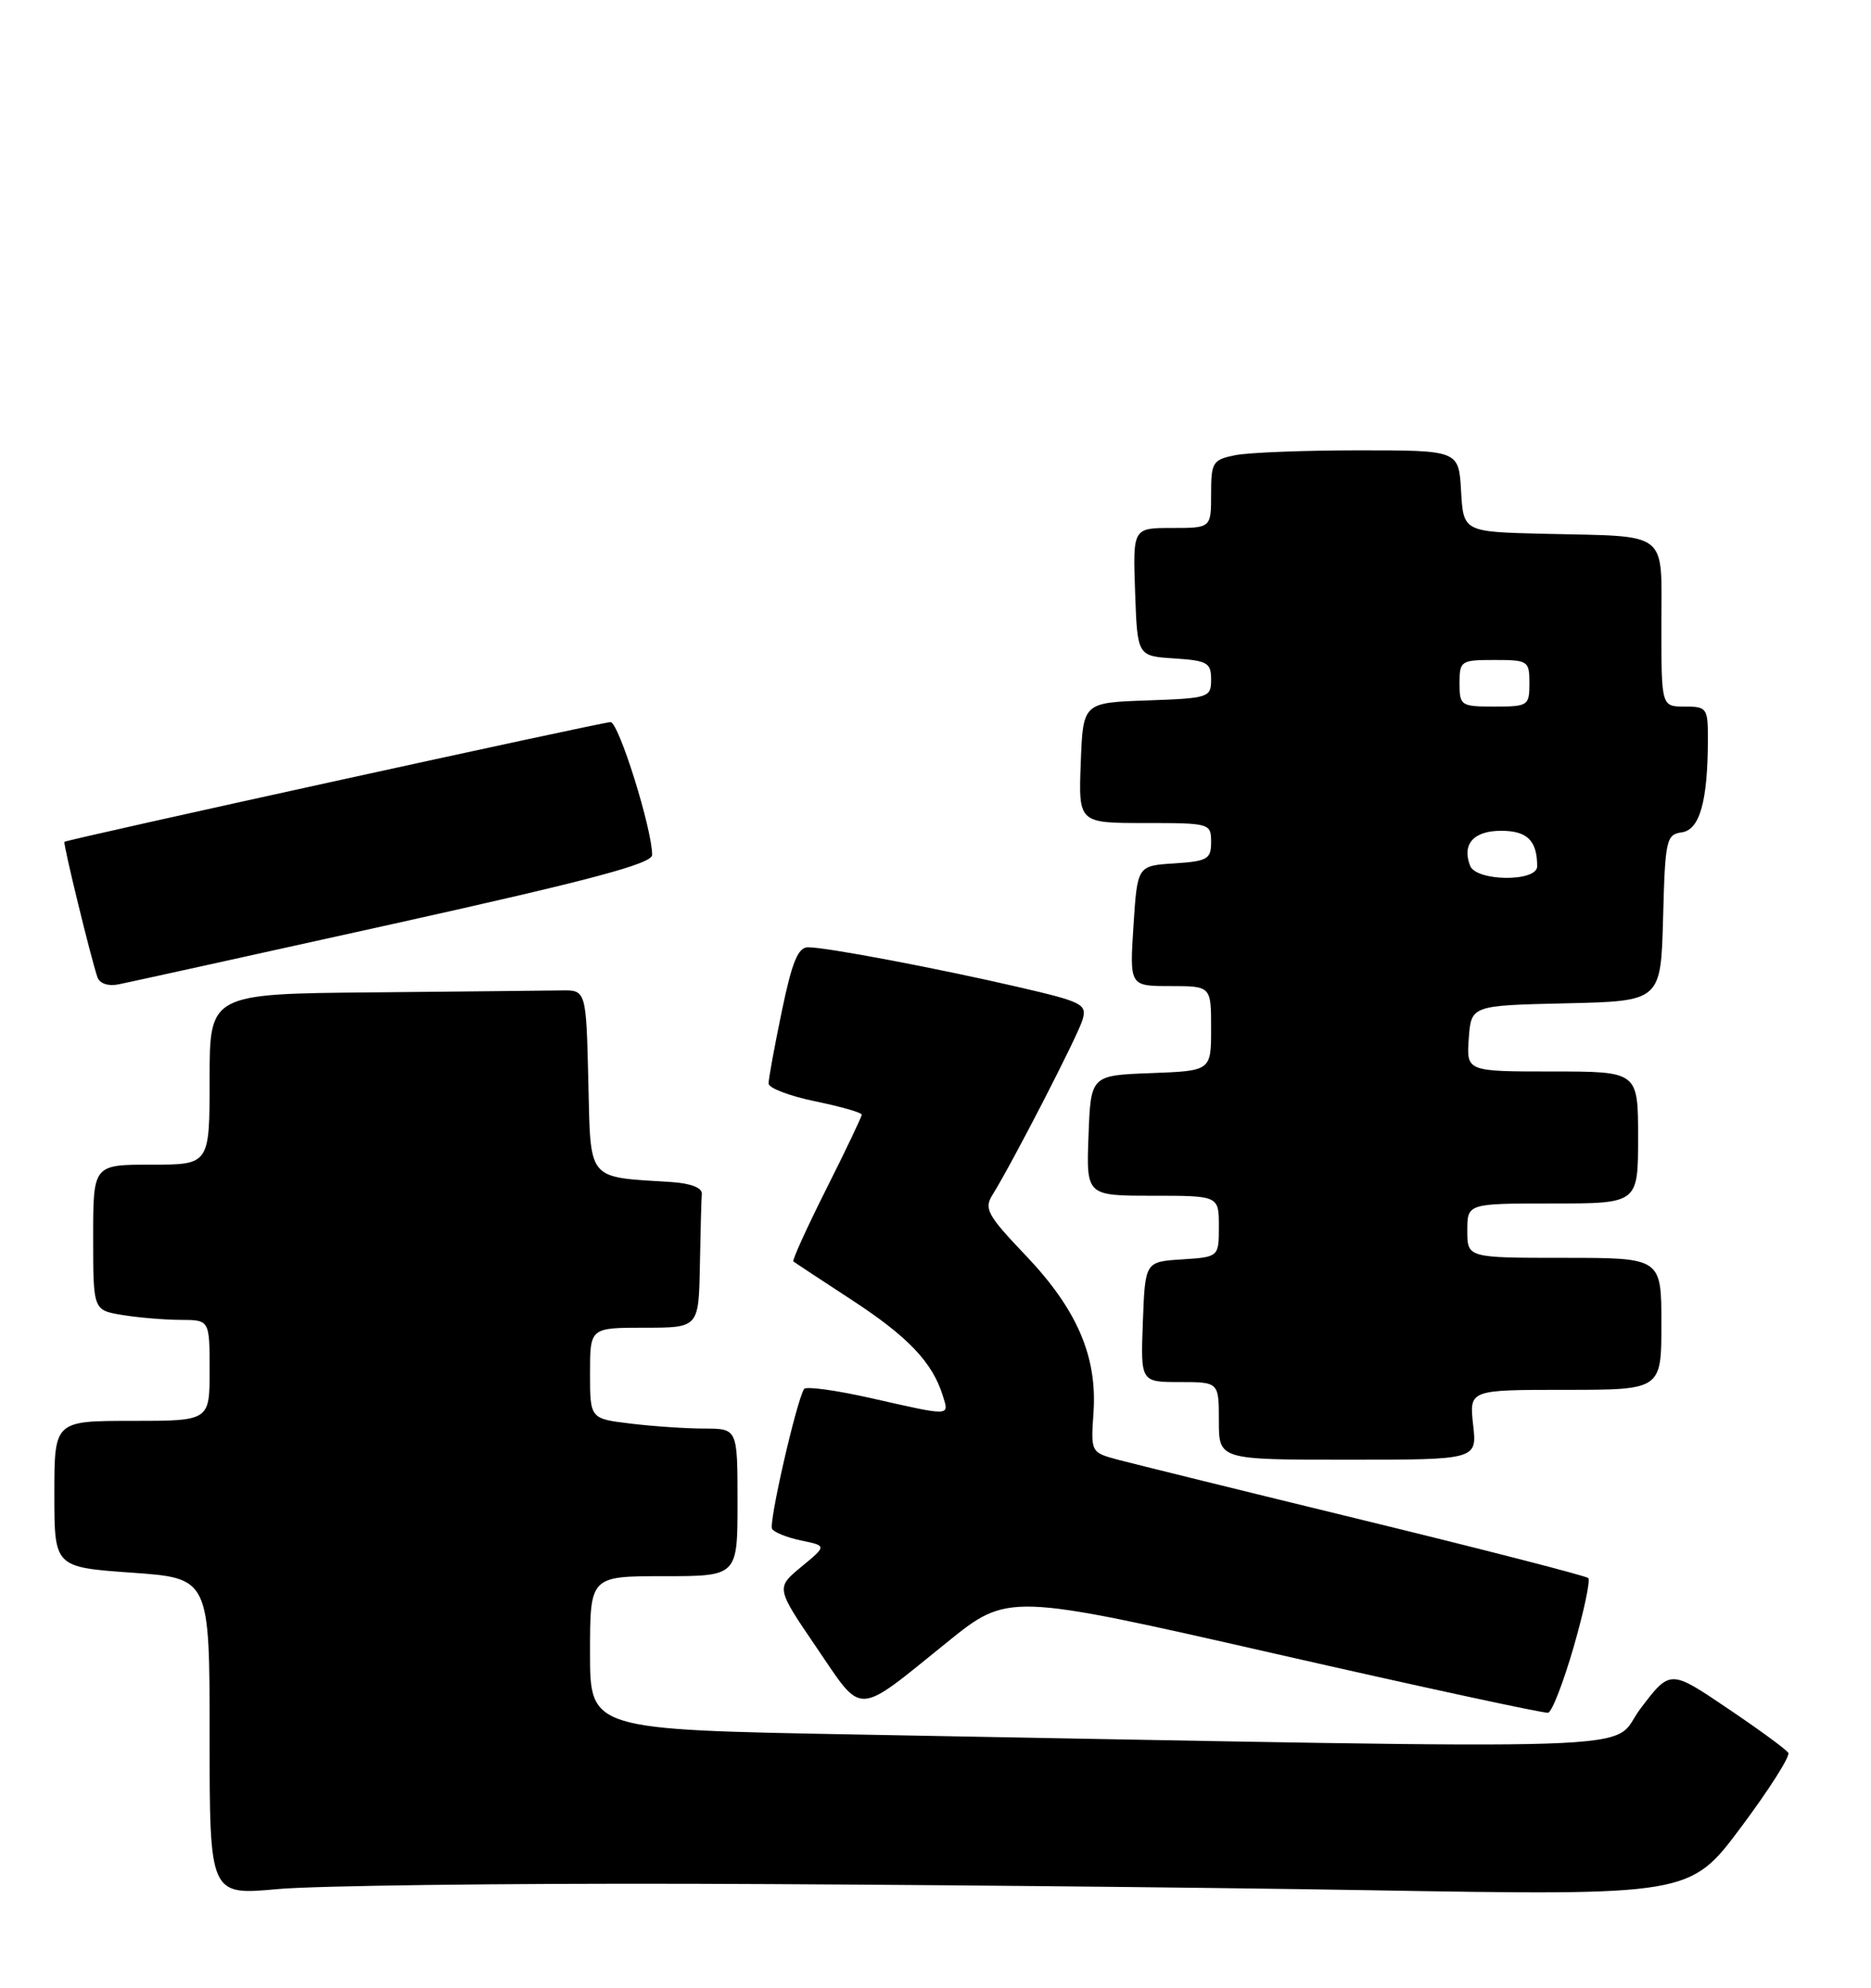 <?xml version="1.0" encoding="UTF-8" standalone="no"?>
<!DOCTYPE svg PUBLIC "-//W3C//DTD SVG 1.1//EN" "http://www.w3.org/Graphics/SVG/1.1/DTD/svg11.dtd" >
<svg xmlns="http://www.w3.org/2000/svg" xmlns:xlink="http://www.w3.org/1999/xlink" version="1.1" viewBox="0 0 241 256">
 <g >
 <path fill="currentColor"
d=" M 89.50 242.62 C 114.25 242.69 153.21 243.06 176.09 243.44 C 217.67 244.15 217.67 244.15 224.25 235.34 C 227.87 230.50 230.61 226.18 230.35 225.75 C 230.08 225.32 226.55 222.73 222.49 220.00 C 215.13 215.02 215.13 215.02 211.31 220.05 C 207.05 225.67 217.07 225.34 110.25 223.39 C 76.00 222.76 76.00 222.76 76.00 212.88 C 76.00 203.00 76.00 203.00 85.50 203.00 C 95.00 203.00 95.00 203.00 95.00 193.50 C 95.00 184.00 95.00 184.00 90.75 183.99 C 88.41 183.99 84.14 183.70 81.25 183.35 C 76.00 182.72 76.00 182.72 76.00 176.86 C 76.00 171.00 76.00 171.00 83.00 171.00 C 90.00 171.00 90.00 171.00 90.15 163.00 C 90.23 158.60 90.34 154.44 90.40 153.75 C 90.46 152.98 88.96 152.40 86.50 152.24 C 75.47 151.54 76.10 152.29 75.78 139.21 C 75.50 127.50 75.50 127.50 72.25 127.56 C 70.46 127.59 59.55 127.70 48.00 127.81 C 27.00 128.00 27.00 128.00 27.00 139.00 C 27.00 150.00 27.00 150.00 19.50 150.00 C 12.00 150.00 12.00 150.00 12.00 159.37 C 12.00 168.74 12.00 168.74 15.75 169.36 C 17.81 169.70 21.19 169.98 23.25 169.99 C 27.00 170.00 27.00 170.00 27.00 176.50 C 27.00 183.00 27.00 183.00 17.00 183.00 C 7.00 183.00 7.00 183.00 7.00 192.42 C 7.00 201.84 7.00 201.84 17.00 202.55 C 27.00 203.26 27.00 203.26 27.00 223.68 C 27.00 244.10 27.00 244.10 35.75 243.30 C 40.56 242.86 64.75 242.55 89.50 242.62 Z  M 202.71 212.08 C 204.03 207.51 204.87 203.53 204.58 203.24 C 204.29 202.96 191.33 199.62 175.78 195.83 C 160.22 192.04 145.93 188.51 144.00 188.00 C 140.51 187.06 140.50 187.04 140.85 181.94 C 141.35 174.71 138.73 168.63 132.12 161.69 C 127.18 156.51 126.72 155.67 127.84 153.89 C 130.41 149.76 138.83 133.41 139.44 131.34 C 140.03 129.34 139.44 129.04 131.29 127.15 C 120.76 124.71 106.44 122.00 104.09 122.00 C 102.79 122.00 102.03 123.86 100.70 130.25 C 99.76 134.79 98.99 138.97 99.00 139.55 C 99.00 140.13 101.70 141.16 105.00 141.84 C 108.30 142.52 111.00 143.29 111.00 143.56 C 111.00 143.82 108.95 148.13 106.44 153.12 C 103.93 158.12 102.02 162.32 102.19 162.46 C 102.36 162.60 105.76 164.84 109.74 167.44 C 116.96 172.15 120.11 175.47 121.44 179.75 C 122.27 182.43 122.60 182.42 112.24 180.08 C 107.70 179.05 103.80 178.52 103.57 178.89 C 102.57 180.51 98.99 196.17 99.45 196.91 C 99.73 197.37 101.43 198.04 103.23 198.41 C 106.50 199.09 106.50 199.09 103.22 201.79 C 99.94 204.50 99.94 204.50 105.17 212.18 C 111.23 221.08 110.08 221.13 121.98 211.52 C 129.85 205.16 129.85 205.16 164.18 212.97 C 183.05 217.27 198.91 220.69 199.41 220.59 C 199.91 220.48 201.39 216.65 202.71 212.08 Z  M 189.75 183.50 C 189.25 179.00 189.25 179.00 201.62 179.00 C 214.00 179.00 214.00 179.00 214.00 170.50 C 214.00 162.00 214.00 162.00 201.50 162.00 C 189.00 162.00 189.00 162.00 189.00 158.50 C 189.00 155.00 189.00 155.00 200.00 155.00 C 211.00 155.00 211.00 155.00 211.00 146.50 C 211.00 138.00 211.00 138.00 199.94 138.00 C 188.89 138.00 188.89 138.00 189.19 133.75 C 189.50 129.50 189.50 129.50 201.72 129.22 C 213.93 128.94 213.93 128.94 214.22 118.22 C 214.48 108.15 214.63 107.48 216.63 107.20 C 218.94 106.87 219.97 103.23 219.99 95.25 C 220.00 91.19 219.86 91.00 217.00 91.00 C 214.00 91.00 214.00 91.00 214.00 80.52 C 214.00 68.19 215.19 69.13 199.00 68.75 C 188.50 68.50 188.50 68.50 188.20 63.25 C 187.90 58.00 187.90 58.00 175.07 58.00 C 168.02 58.00 160.84 58.28 159.13 58.62 C 156.20 59.21 156.00 59.52 156.00 63.62 C 156.00 68.00 156.00 68.00 150.96 68.00 C 145.92 68.00 145.92 68.00 146.21 76.25 C 146.50 84.50 146.50 84.50 151.25 84.80 C 155.52 85.08 156.00 85.35 156.00 87.51 C 156.00 89.84 155.72 89.93 147.75 90.21 C 139.50 90.50 139.50 90.50 139.21 98.25 C 138.92 106.00 138.92 106.00 147.46 106.00 C 155.85 106.00 156.00 106.04 156.00 108.45 C 156.00 110.65 155.54 110.92 151.25 111.20 C 146.50 111.50 146.50 111.50 146.00 119.25 C 145.50 127.00 145.50 127.00 150.75 127.00 C 156.00 127.00 156.00 127.00 156.00 132.46 C 156.00 137.92 156.00 137.92 148.25 138.21 C 140.50 138.50 140.50 138.50 140.21 146.25 C 139.92 154.00 139.92 154.00 148.46 154.00 C 157.00 154.00 157.00 154.00 157.00 157.95 C 157.00 161.89 157.00 161.89 152.25 162.20 C 147.50 162.50 147.50 162.50 147.21 170.25 C 146.92 178.00 146.92 178.00 151.96 178.00 C 157.00 178.00 157.00 178.00 157.00 183.00 C 157.00 188.00 157.00 188.00 173.63 188.00 C 190.26 188.00 190.26 188.00 189.75 183.50 Z  M 50.75 118.97 C 76.09 113.35 84.00 111.24 84.00 110.11 C 84.00 106.75 79.69 93.00 78.64 93.00 C 77.58 93.00 8.75 108.09 8.30 108.42 C 8.09 108.58 11.72 123.45 12.55 125.86 C 12.83 126.67 13.94 127.05 15.26 126.78 C 16.49 126.54 32.46 123.02 50.75 118.97 Z  M 189.36 111.50 C 188.29 108.71 189.81 107.00 193.36 107.00 C 196.72 107.00 198.00 108.26 198.00 111.58 C 198.00 113.61 190.14 113.53 189.36 111.50 Z  M 188.00 88.00 C 188.00 85.11 188.17 85.00 192.50 85.00 C 196.83 85.00 197.00 85.11 197.00 88.00 C 197.00 90.89 196.83 91.00 192.50 91.00 C 188.17 91.00 188.00 90.89 188.00 88.00 Z "/>
</g>
</svg>
